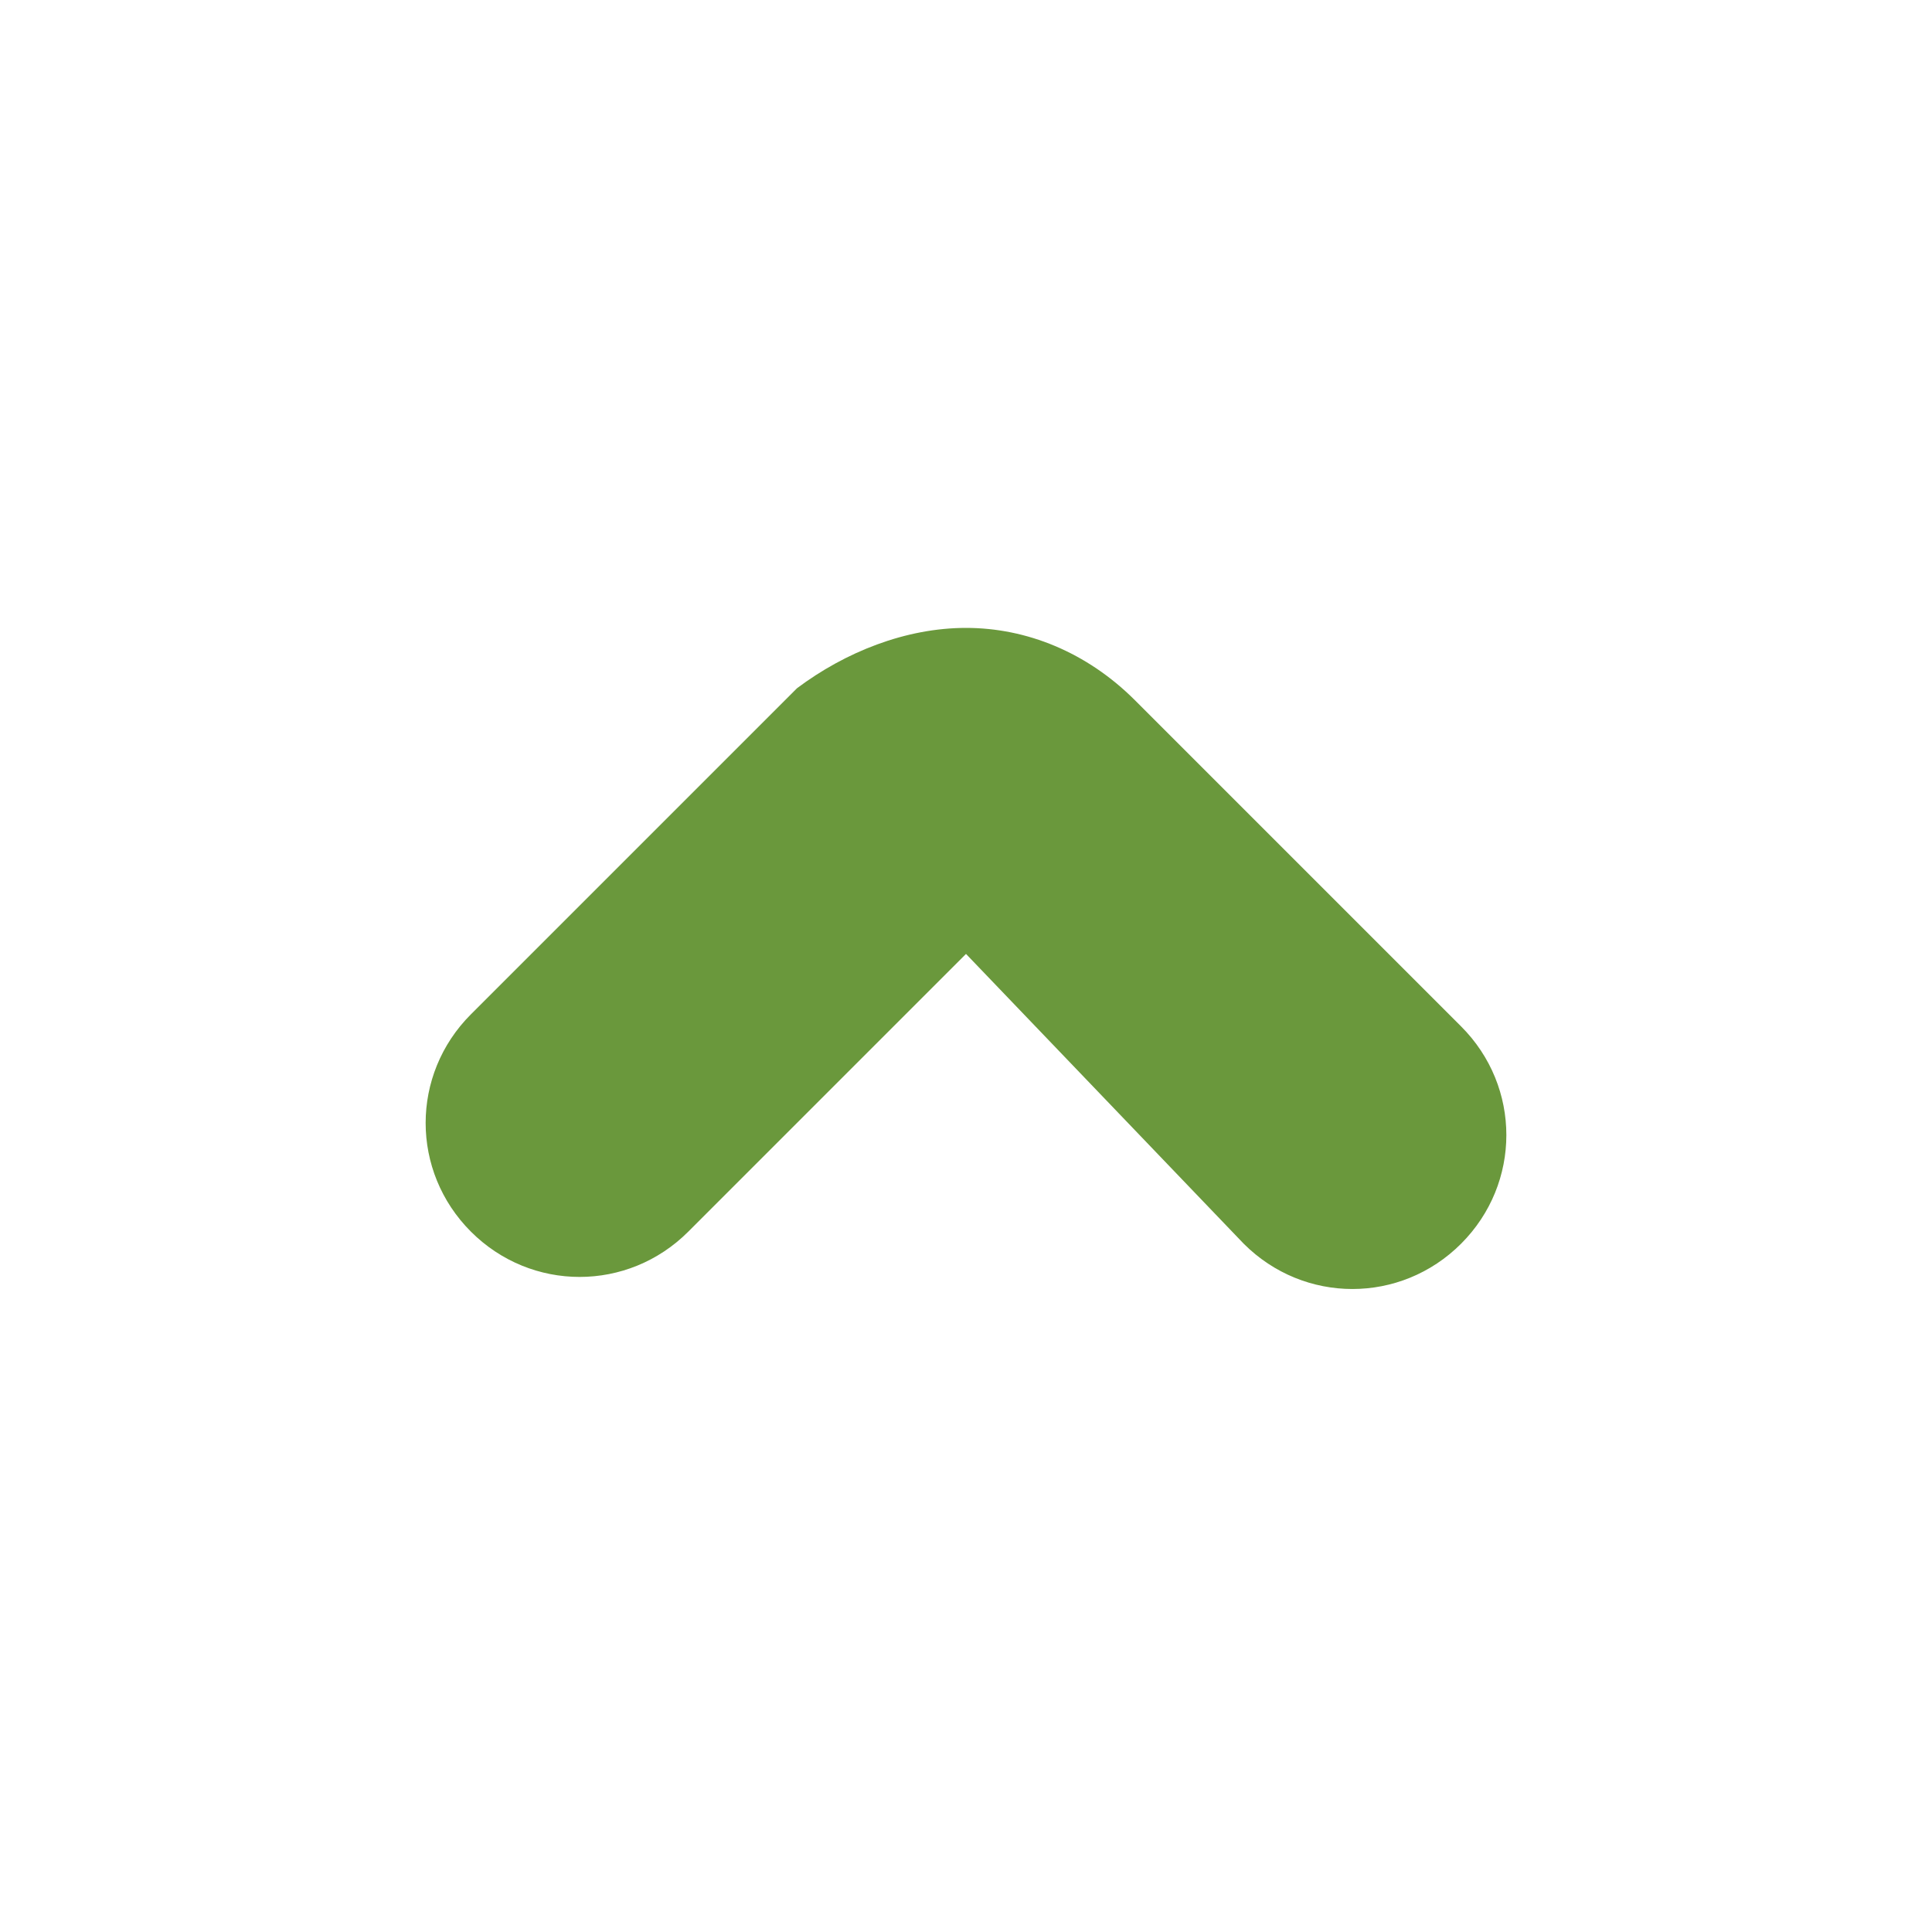 <?xml version="1.0" encoding="utf-8"?>
<!-- Generator: Adobe Illustrator 24.1.2, SVG Export Plug-In . SVG Version: 6.00 Build 0)  -->
<svg version="1.1" id="Layer_1" xmlns="http://www.w3.org/2000/svg" xmlns:xlink="http://www.w3.org/1999/xlink" x="0px" y="0px"
	 viewBox="0 0 16 16" style="enable-background:new 0 0 16 16;" xml:space="preserve">
<style type="text/css">
	.st0{fill:#6A983C;}
</style>
<g>
	<path class="st0" d="M8,5.2c0.5,0,1,0.2,1.4,0.6l2.7,2.7c0.5,0.5,0.5,1.3,0,1.8s-1.3,0.5-1.8,0L8,7.9l-2.3,2.3
		c-0.5,0.5-1.3,0.5-1.8,0c-0.5-0.5-0.5-1.3,0-1.8l2.7-2.7C7,5.4,7.5,5.2,8,5.2z"/>
</g>
</svg>
